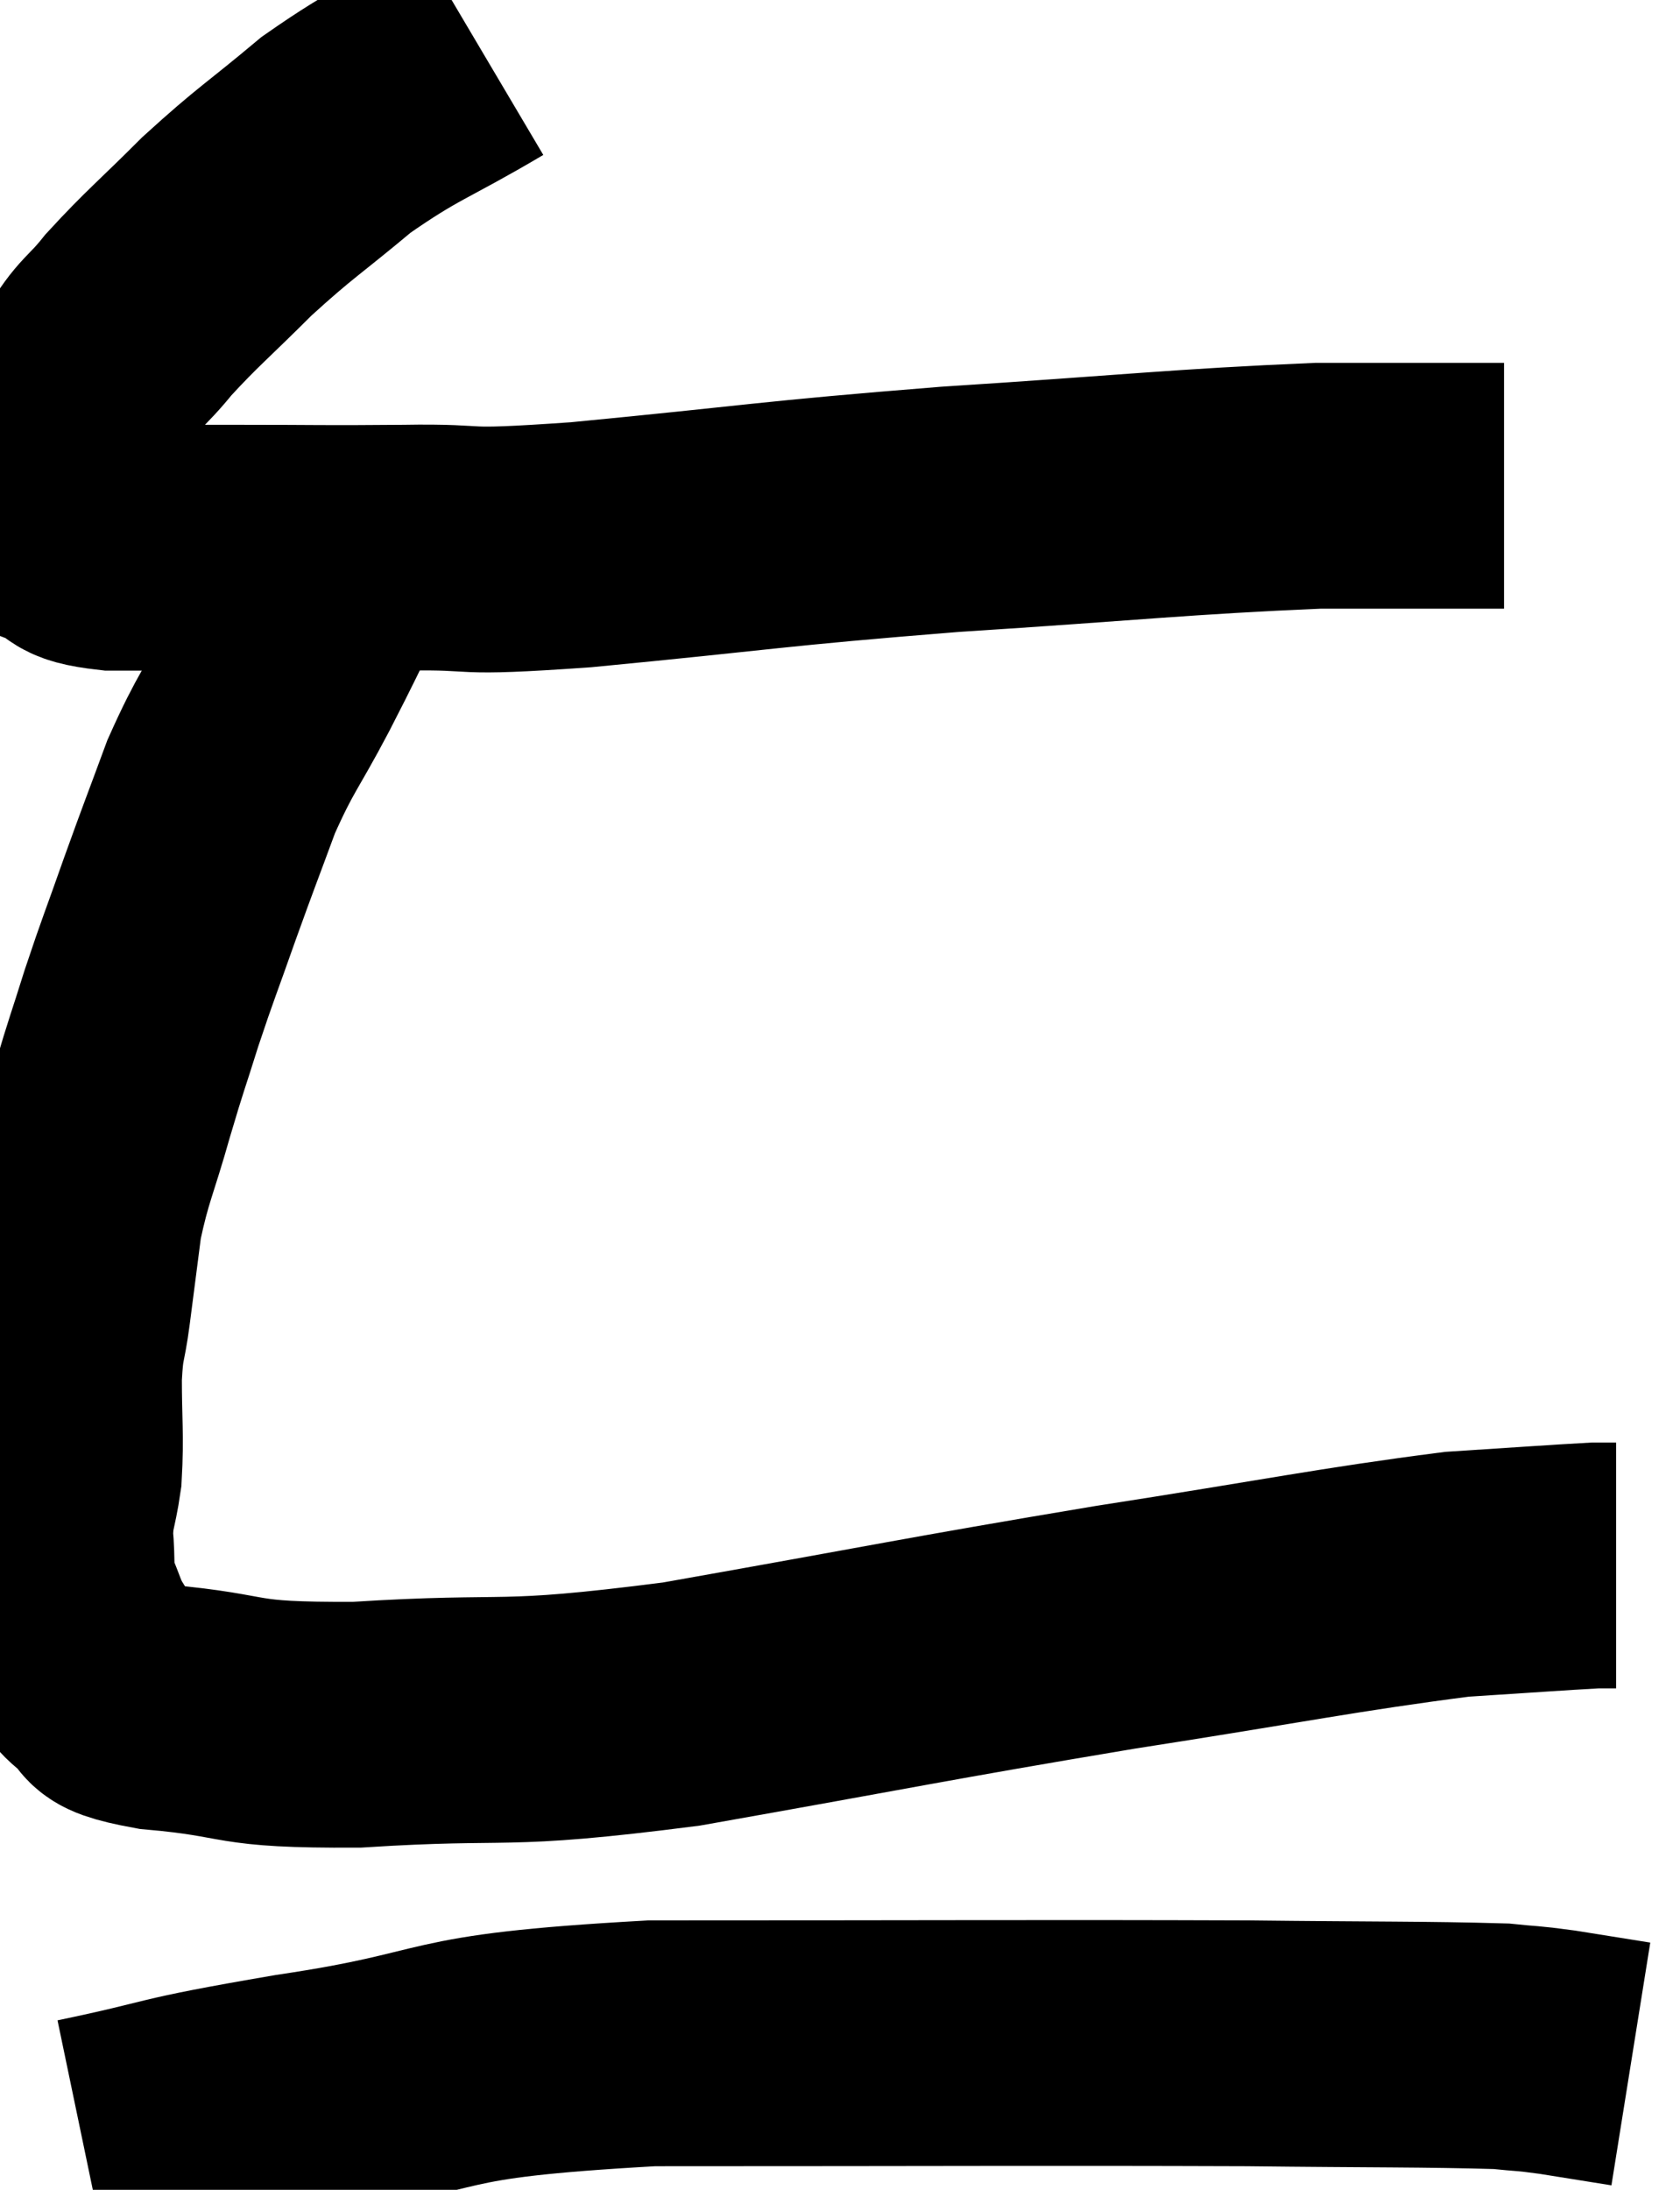 <svg xmlns="http://www.w3.org/2000/svg" viewBox="7.86 1.1 34.18 44.54" width="34.18" height="44.54"><path d="M 17.64 2.1 C 16.17 2.97, 15.99 2.94, 14.7 3.84 C 13.59 4.77, 13.485 4.785, 12.48 5.7 C 11.58 6.6, 11.37 6.75, 10.68 7.5 C 10.2 8.1, 10.125 8.01, 9.72 8.7 C 9.39 9.48, 9.27 9.675, 9.06 10.26 C 8.97 10.65, 8.925 10.815, 8.88 11.04 C 8.88 11.1, 8.835 10.965, 8.88 11.16 C 8.97 11.49, 8.745 11.55, 9.06 11.82 C 9.6 12.03, 9.225 12.135, 10.14 12.24 C 11.43 12.24, 11.235 12.24, 12.72 12.24 C 14.4 12.24, 14.34 12.255, 16.08 12.24 C 17.88 12.21, 16.905 12.375, 19.68 12.18 C 23.43 11.82, 23.43 11.76, 27.18 11.46 C 30.93 11.22, 31.86 11.1, 34.68 10.98 C 36.57 10.98, 37.515 10.98, 38.46 10.98 C 38.46 10.98, 38.46 10.98, 38.46 10.98 L 38.46 10.98" fill="none" stroke="black" stroke-width="5"></path><path d="M 15.18 11.82 C 14.85 12.36, 14.925 12.15, 14.52 12.9 C 14.04 13.86, 14.1 13.77, 13.56 14.82 C 12.96 15.96, 12.87 15.96, 12.36 17.1 C 11.94 18.24, 11.925 18.255, 11.52 19.38 C 11.13 20.49, 11.085 20.565, 10.74 21.6 C 10.44 22.56, 10.455 22.455, 10.14 23.52 C 9.81 24.69, 9.705 24.81, 9.48 25.86 C 9.36 26.79, 9.345 26.91, 9.24 27.72 C 9.15 28.41, 9.105 28.26, 9.06 29.1 C 9.06 30.09, 9.105 30.27, 9.06 31.08 C 8.97 31.71, 8.895 31.71, 8.88 32.34 C 8.94 32.97, 8.865 33.045, 9 33.6 C 9.21 34.08, 9.195 34.155, 9.42 34.56 C 9.66 34.89, 9.495 34.905, 9.9 35.22 C 10.47 35.52, 9.735 35.58, 11.04 35.82 C 13.08 36, 12.45 36.195, 15.12 36.18 C 18.42 35.97, 17.865 36.255, 21.72 35.76 C 26.13 34.98, 26.595 34.86, 30.54 34.2 C 34.02 33.66, 35.055 33.435, 37.5 33.12 C 38.91 33.03, 39.51 32.985, 40.32 32.94 C 40.53 32.94, 40.635 32.94, 40.74 32.94 L 40.74 32.94" fill="none" stroke="black" stroke-width="5"></path><path d="M 9.54 44.64 C 11.7 44.19, 10.965 44.235, 13.86 43.74 C 17.49 43.2, 16.275 42.93, 21.12 42.66 C 27.18 42.66, 28.92 42.645, 33.24 42.66 C 35.82 42.69, 36.825 42.675, 38.4 42.72 C 38.97 42.78, 38.88 42.75, 39.54 42.84 L 41.04 43.08" fill="none" stroke="black" stroke-width="5"></path></svg>